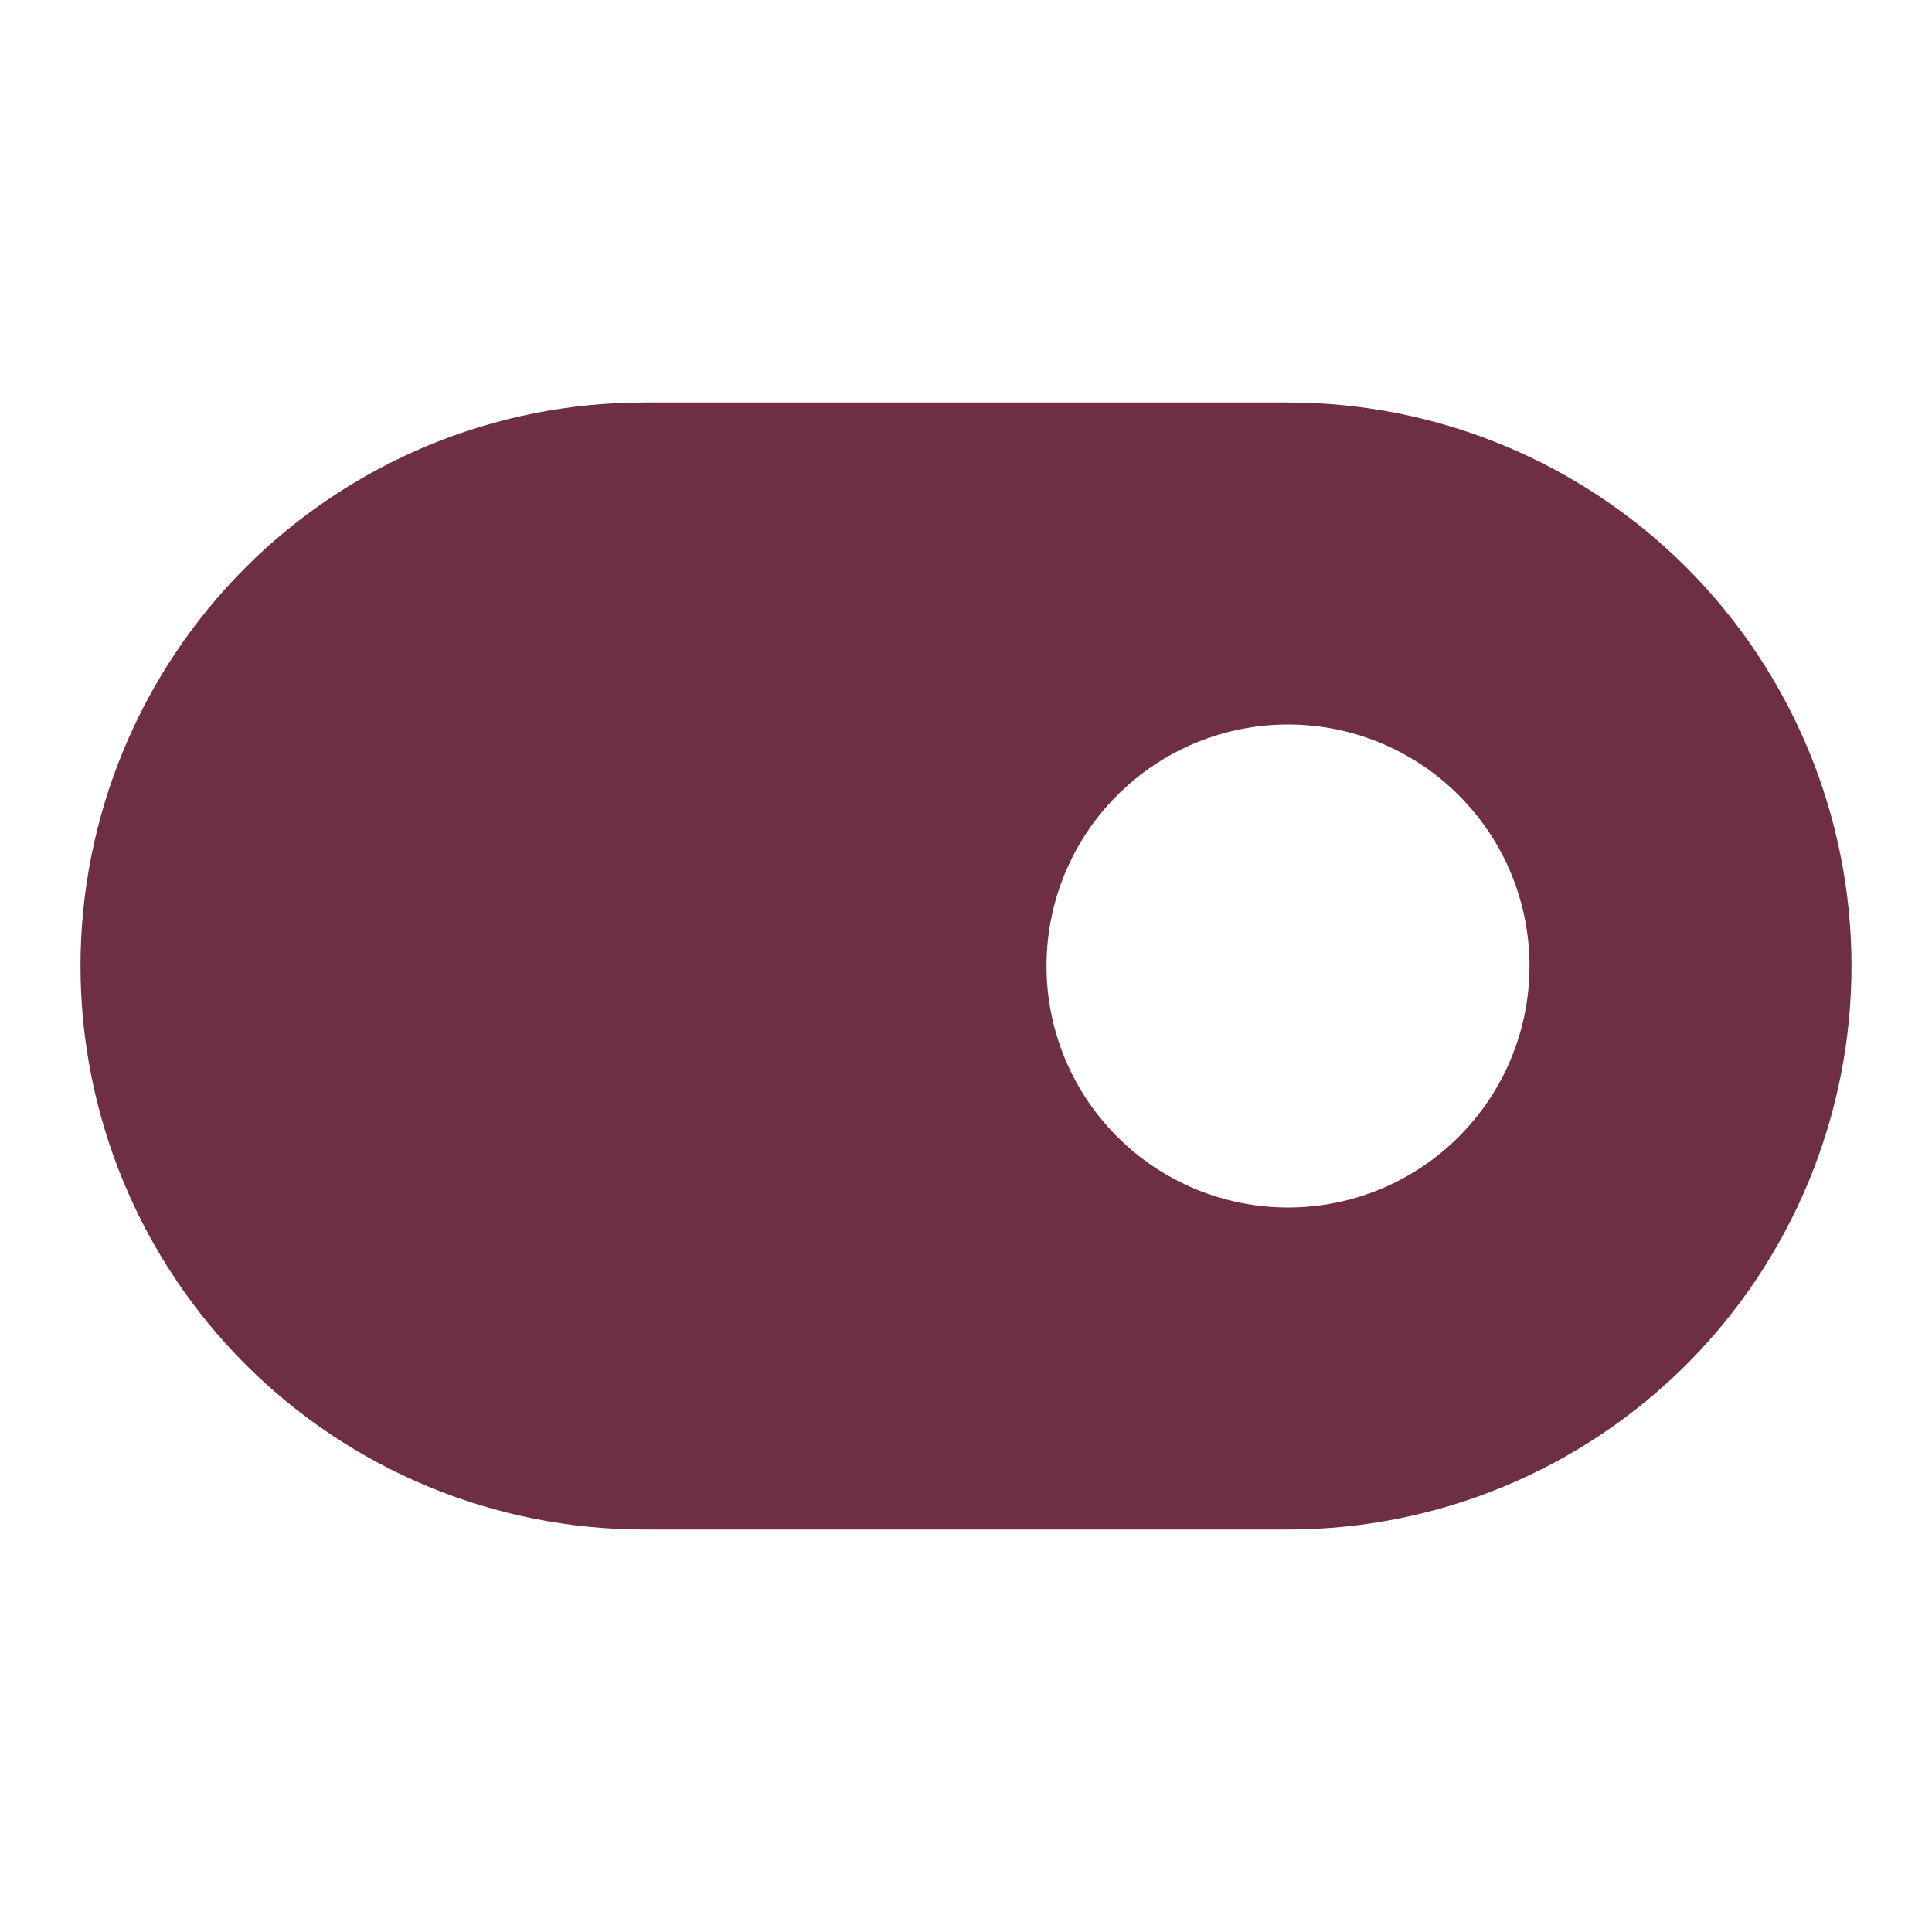 <svg width="24" height="24" viewBox="0 0 24 24" fill="none" xmlns="http://www.w3.org/2000/svg">
<path d="M8 5H16C16.919 5 17.829 5.181 18.679 5.533C19.528 5.885 20.3 6.4 20.95 7.05C21.6 7.7 22.115 8.472 22.467 9.321C22.819 10.171 23 11.081 23 12C23 12.919 22.819 13.829 22.467 14.679C22.115 15.528 21.6 16.3 20.95 16.95C20.3 17.6 19.528 18.115 18.679 18.467C17.829 18.819 16.919 19 16 19H8C7.081 19 6.17 18.819 5.321 18.467C4.472 18.115 3.7 17.6 3.05 16.95C2.4 16.3 1.885 15.528 1.533 14.679C1.181 13.829 1 12.919 1 12C1 11.081 1.181 10.171 1.533 9.321C1.885 8.472 2.4 7.7 3.05 7.05C3.7 6.4 4.472 5.885 5.321 5.533C6.17 5.181 7.081 5 8 5ZM16 15C16.796 15 17.559 14.684 18.121 14.121C18.684 13.559 19 12.796 19 12C19 11.204 18.684 10.441 18.121 9.879C17.559 9.316 16.796 9 16 9C15.204 9 14.441 9.316 13.879 9.879C13.316 10.441 13 11.204 13 12C13 12.796 13.316 13.559 13.879 14.121C14.441 14.684 15.204 15 16 15Z" fill="#6D2E46"/>
</svg>
